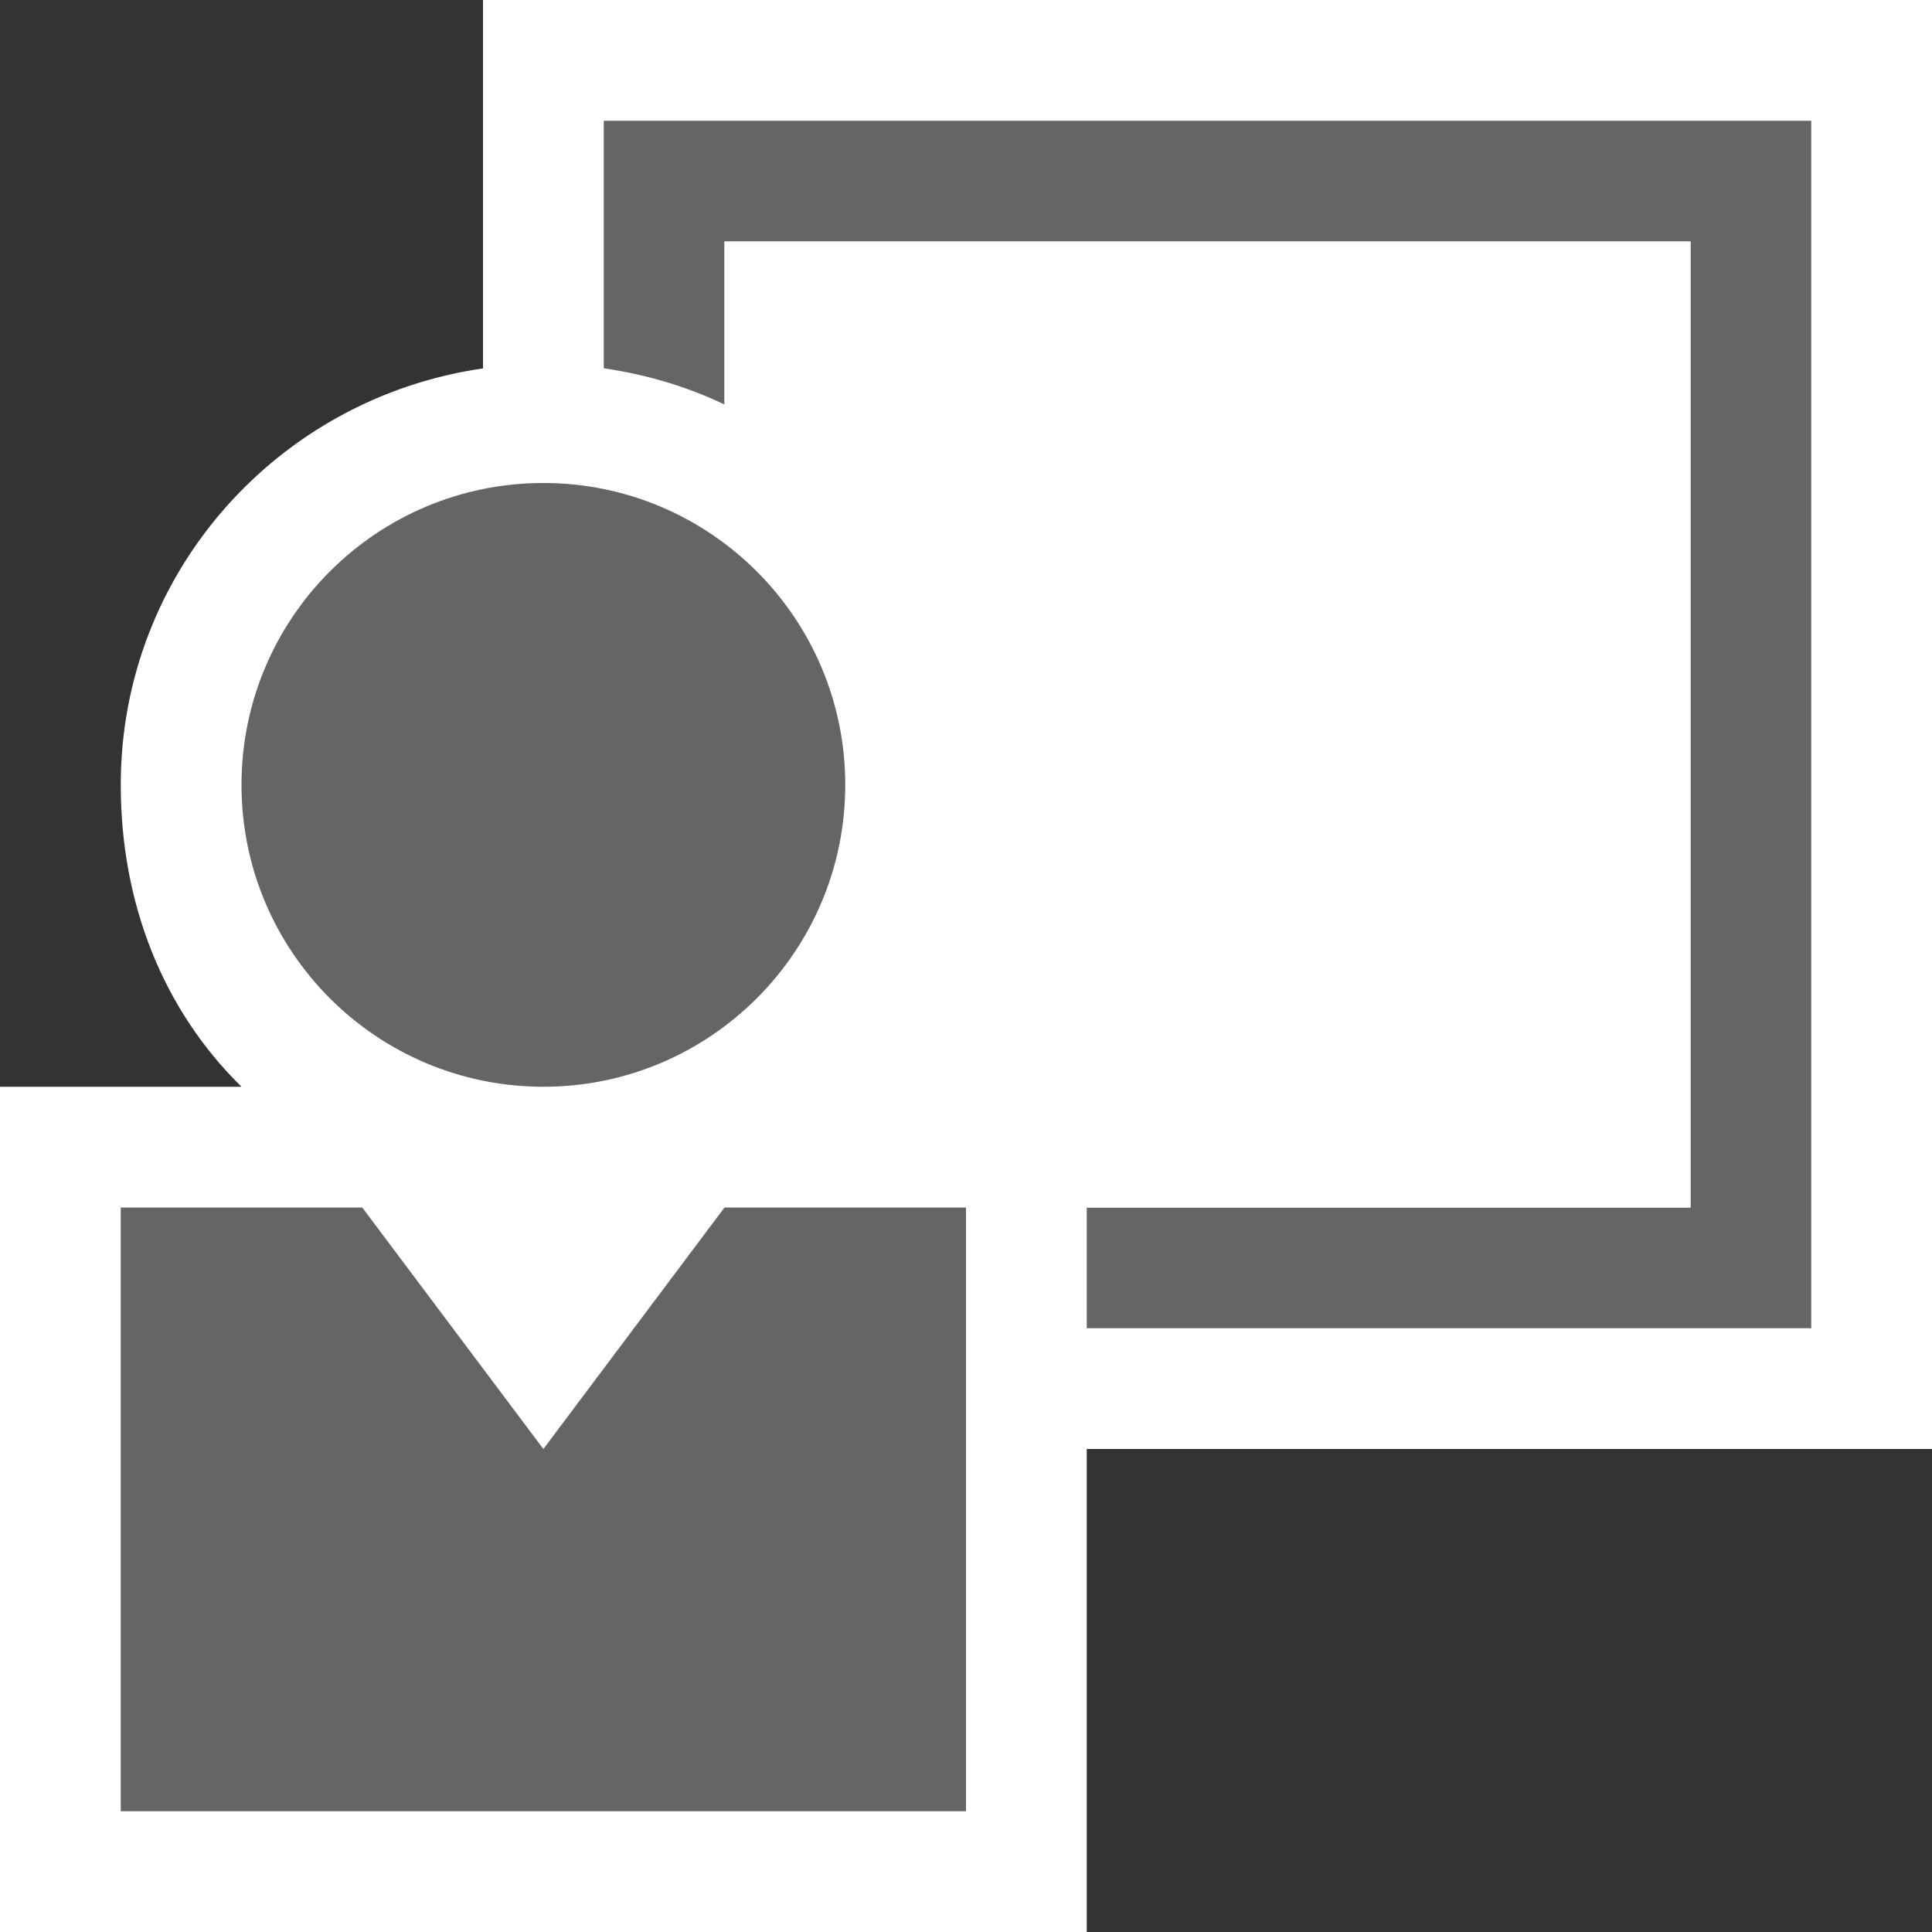 <svg xmlns="http://www.w3.org/2000/svg" width="16" height="16"><rect width="100%" height="100%" fill="#333333" stroke="none"/><style type="text/css">.icon-canvas-transparent{opacity:0;fill:#F6F6F6;} .icon-white{fill:#FFFFFF;} .icon-vso-bg{fill:#656565;}</style><path class="icon-canvas-transparent" d="M16 16h-16v-16h16v16z" id="canvas"/><path class="icon-white" d="M16 12h-7v4h-9v-7h2c-.65-.637-1-1.519-1-2.5 0-1.762 1.306-3.205 3-3.449v-3.051h12v12z" id="outline"/><path class="icon-vso-bg" d="M2 6.5c0-1.381 1.119-2.5 2.5-2.5 1.379 0 2.5 1.119 2.5 2.5s-1.121 2.5-2.5 2.5c-1.381 0-2.5-1.119-2.5-2.5zm2.5 5.5l-1.5-2h-2v5h7v-5h-2l-1.5 2zm.5-11v2.05c.354.052.689.151 1 .3v-1.35h8v8h-5v1h6v-10h-10z" id="iconBg"/><path class="icon-white" d="M14 2v8h-5v-1h-2.074c.658-.633 1.074-1.514 1.074-2.5 0-1.394-.821-2.587-2-3.15v-1.35h8z" id="iconFg"/></svg>